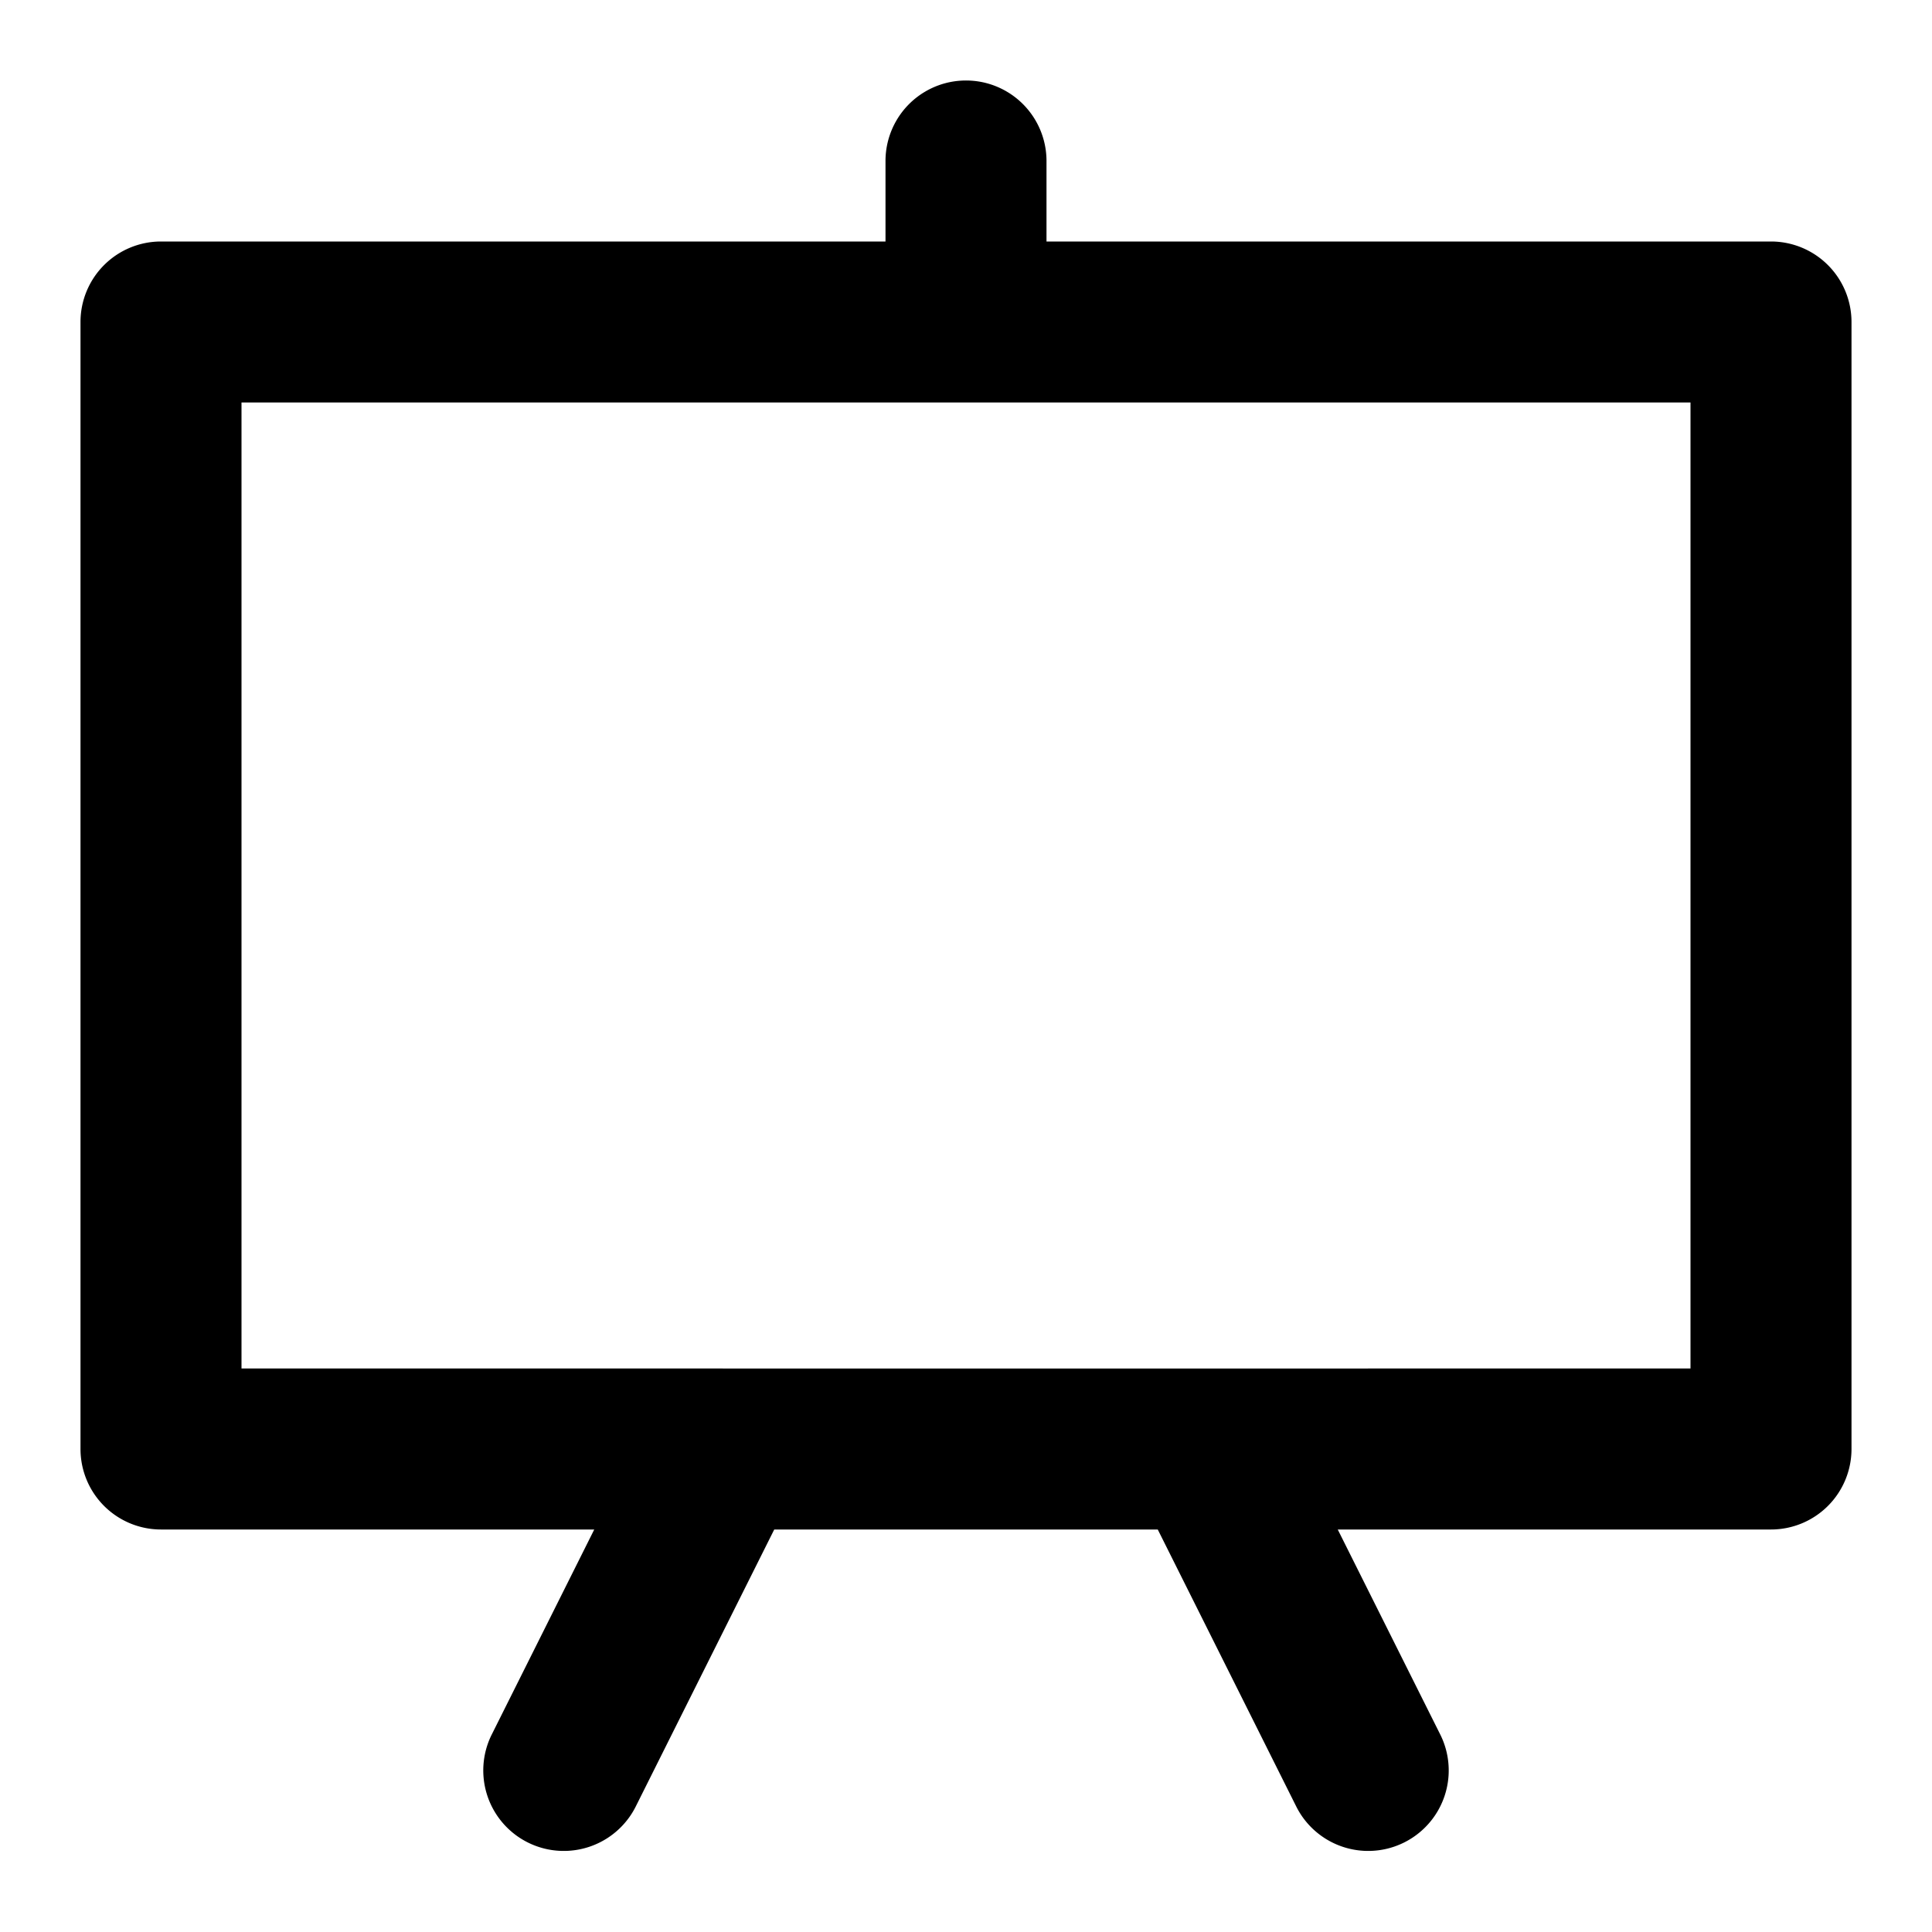 <svg width="48" height="48" viewBox="0 0 48 48" xmlns="http://www.w3.org/2000/svg"><title>board</title><path d="M19.236 38l-3.447 6.894a2 2 0 0 1-3.578-1.788L14.764 38H4a2 2 0 0 1-2-2V8a2 2 0 0 1 2-2h18V4a2 2 0 1 1 4 0v2h18a2 2 0 0 1 2 2v28a2 2 0 0 1-2 2H33.236l2.553 5.106a2 2 0 0 1-3.578 1.788L28.764 38h-9.528zm-1.276-4H42V10H6v24h11.96z" fill-rule="nonzero" fill="#000"/></svg>